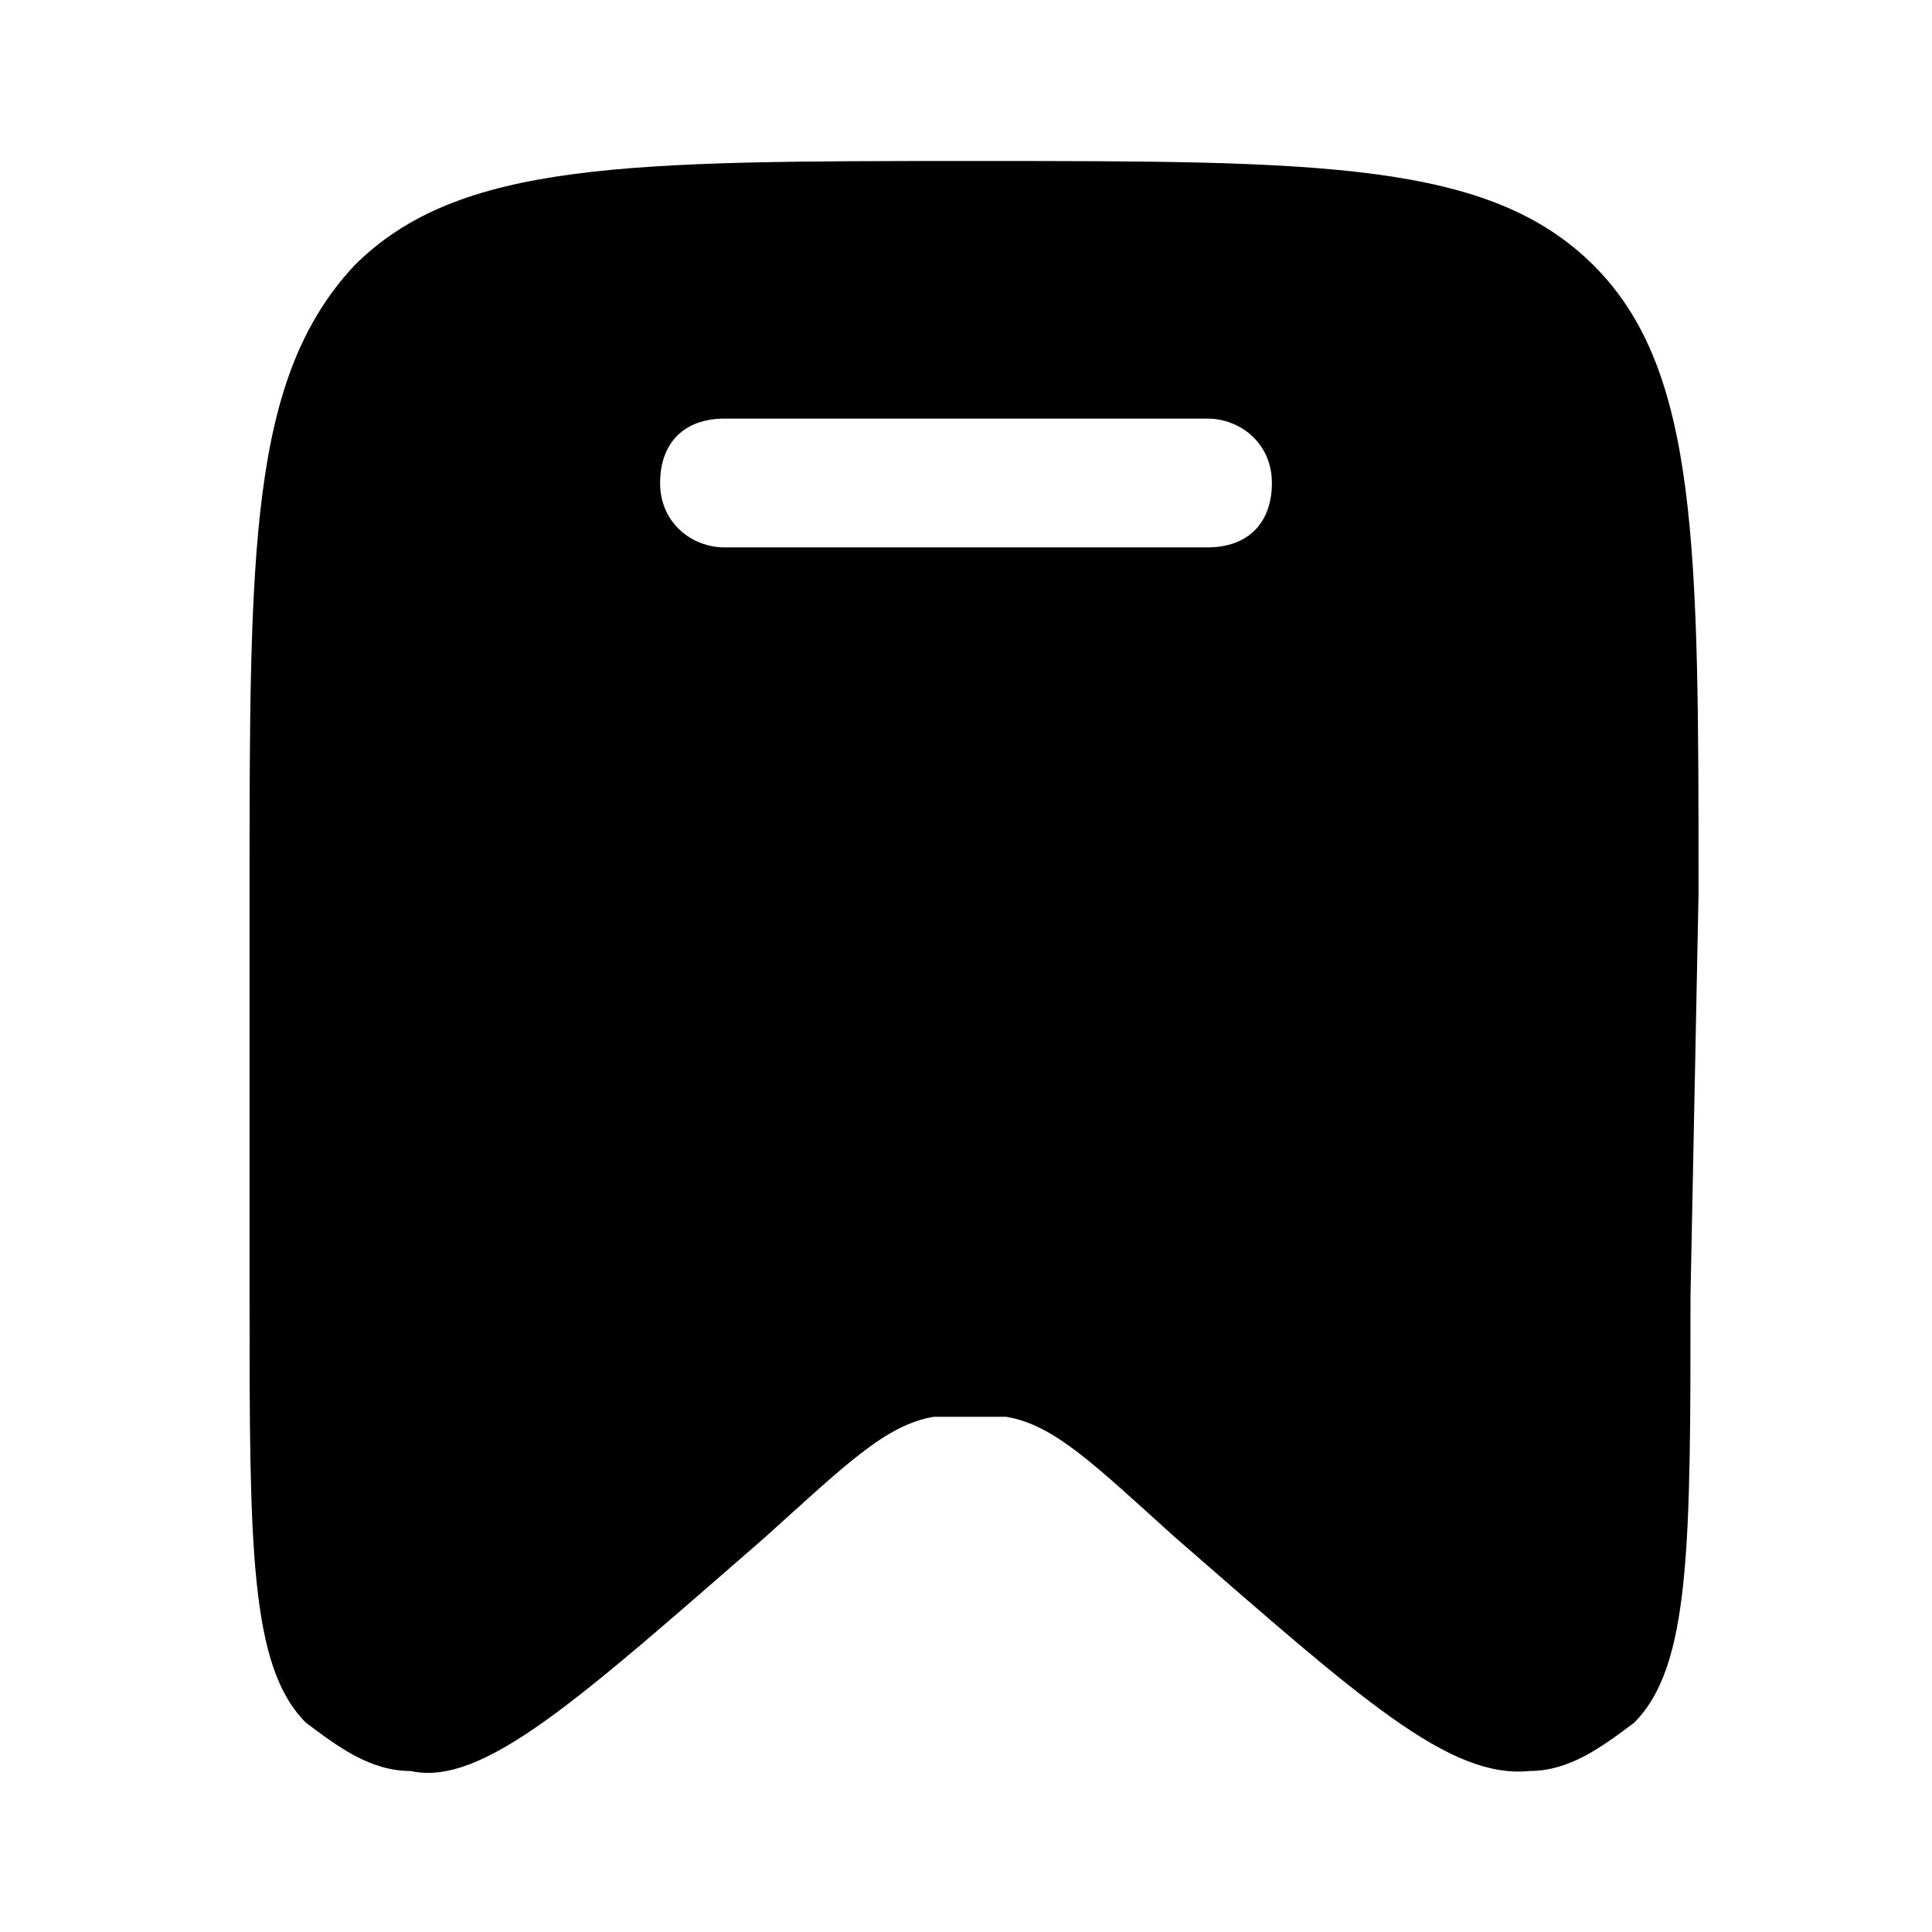 <svg viewBox="0 0 24 24">  
  <path d="M21.1,11.1c0-4.3,0-6.5-1.3-7.8s-3.4-1.3-7.7-1.3-6.4,0-7.7,1.3c-1.3,1.4-1.3,3.5-1.3,7.8v5c0,3.1,0,4.6.7,5.3.4.3.8.6,1.3.6.9.2,2.1-.9,4.4-2.9,1-.9,1.5-1.4,2.1-1.5h.9c.6.1,1.1.6,2.1,1.5,2.3,2,3.4,3,4.4,2.9.5,0,.9-.3,1.3-.6.7-.7.7-2.2.7-5.3M15,6.8h-6c-.4,0-.8-.3-.8-.8s.3-.8.8-.8h6c.4,0,.8.3.8.8s-.3.8-.8.8Z"/>
</svg>